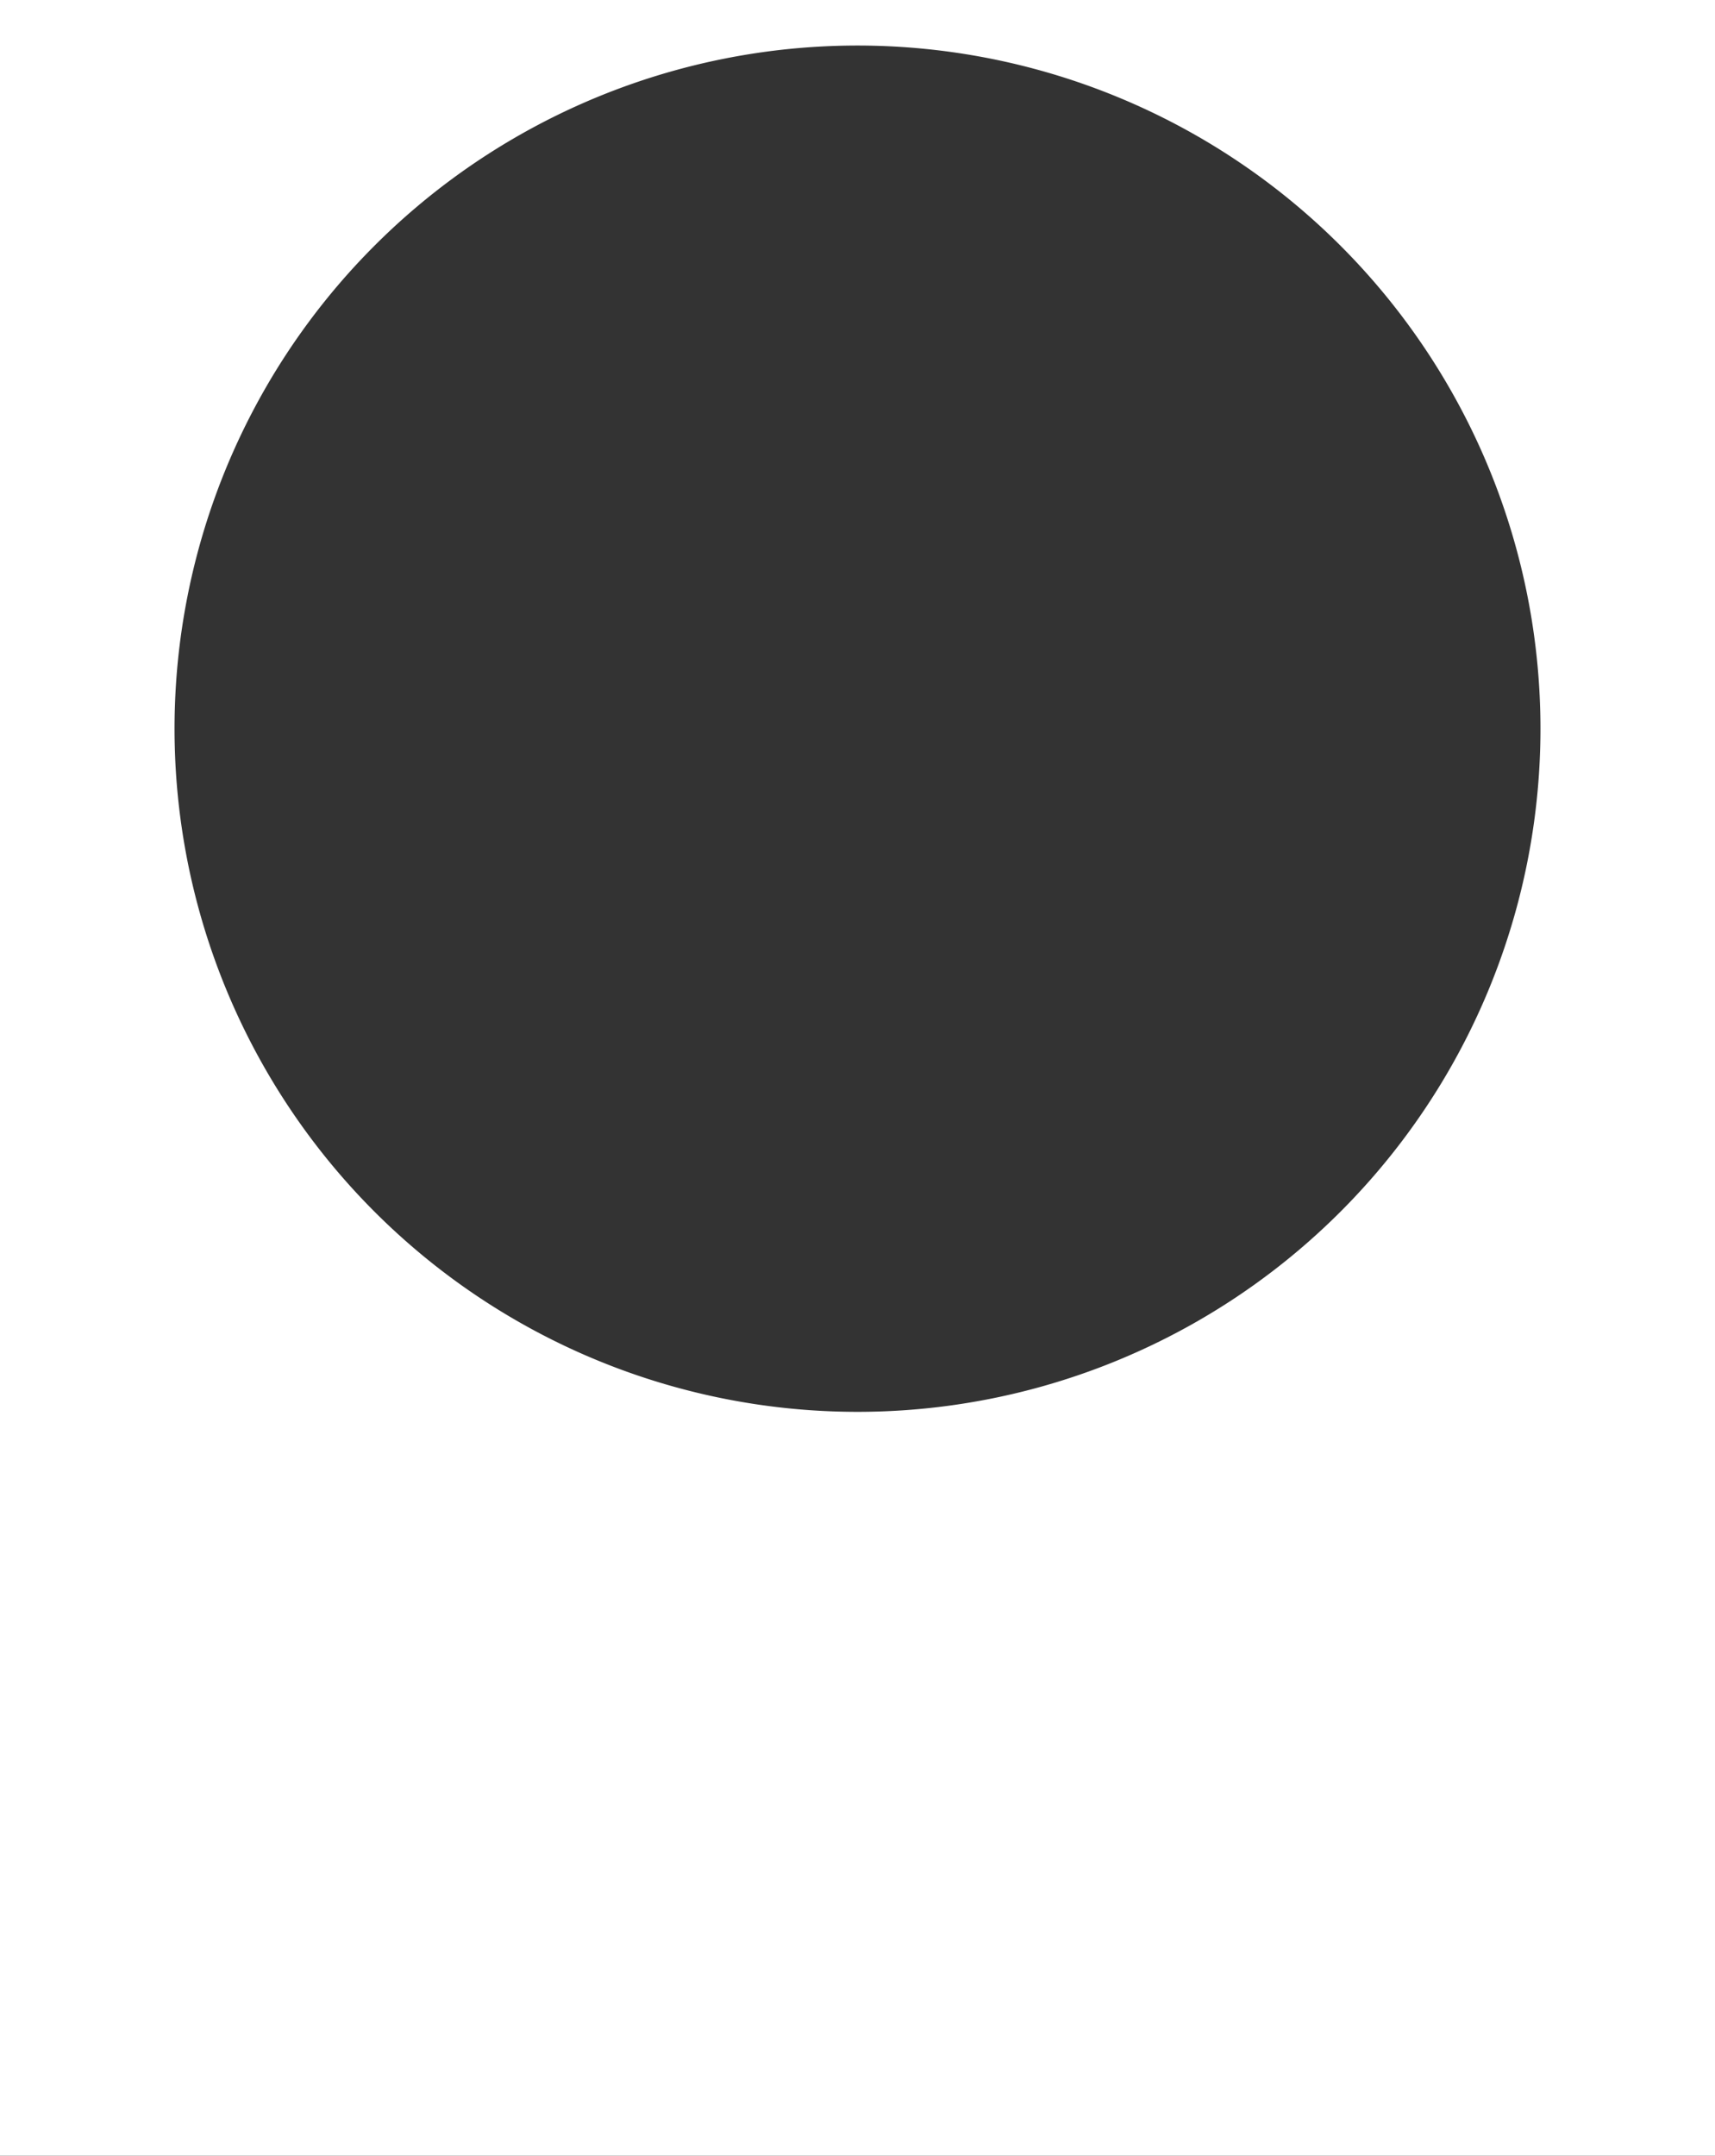 <svg xmlns="http://www.w3.org/2000/svg" viewBox="0 0 113 142"><rect x="0" y="0" width="113" height="142" fill="#333333" stroke="none"/><defs><style>.cls-1{fill:#fff;}</style></defs><g id="Layer_2" data-name="Layer 2"><g id="Layer_1-2" data-name="Layer 1"><path class="cls-1" d="M0,0V142H113V0ZM56.5,93a45,45,0,1,1,45-45A45,45,0,0,1,56.5,93Z"/></g></g></svg>